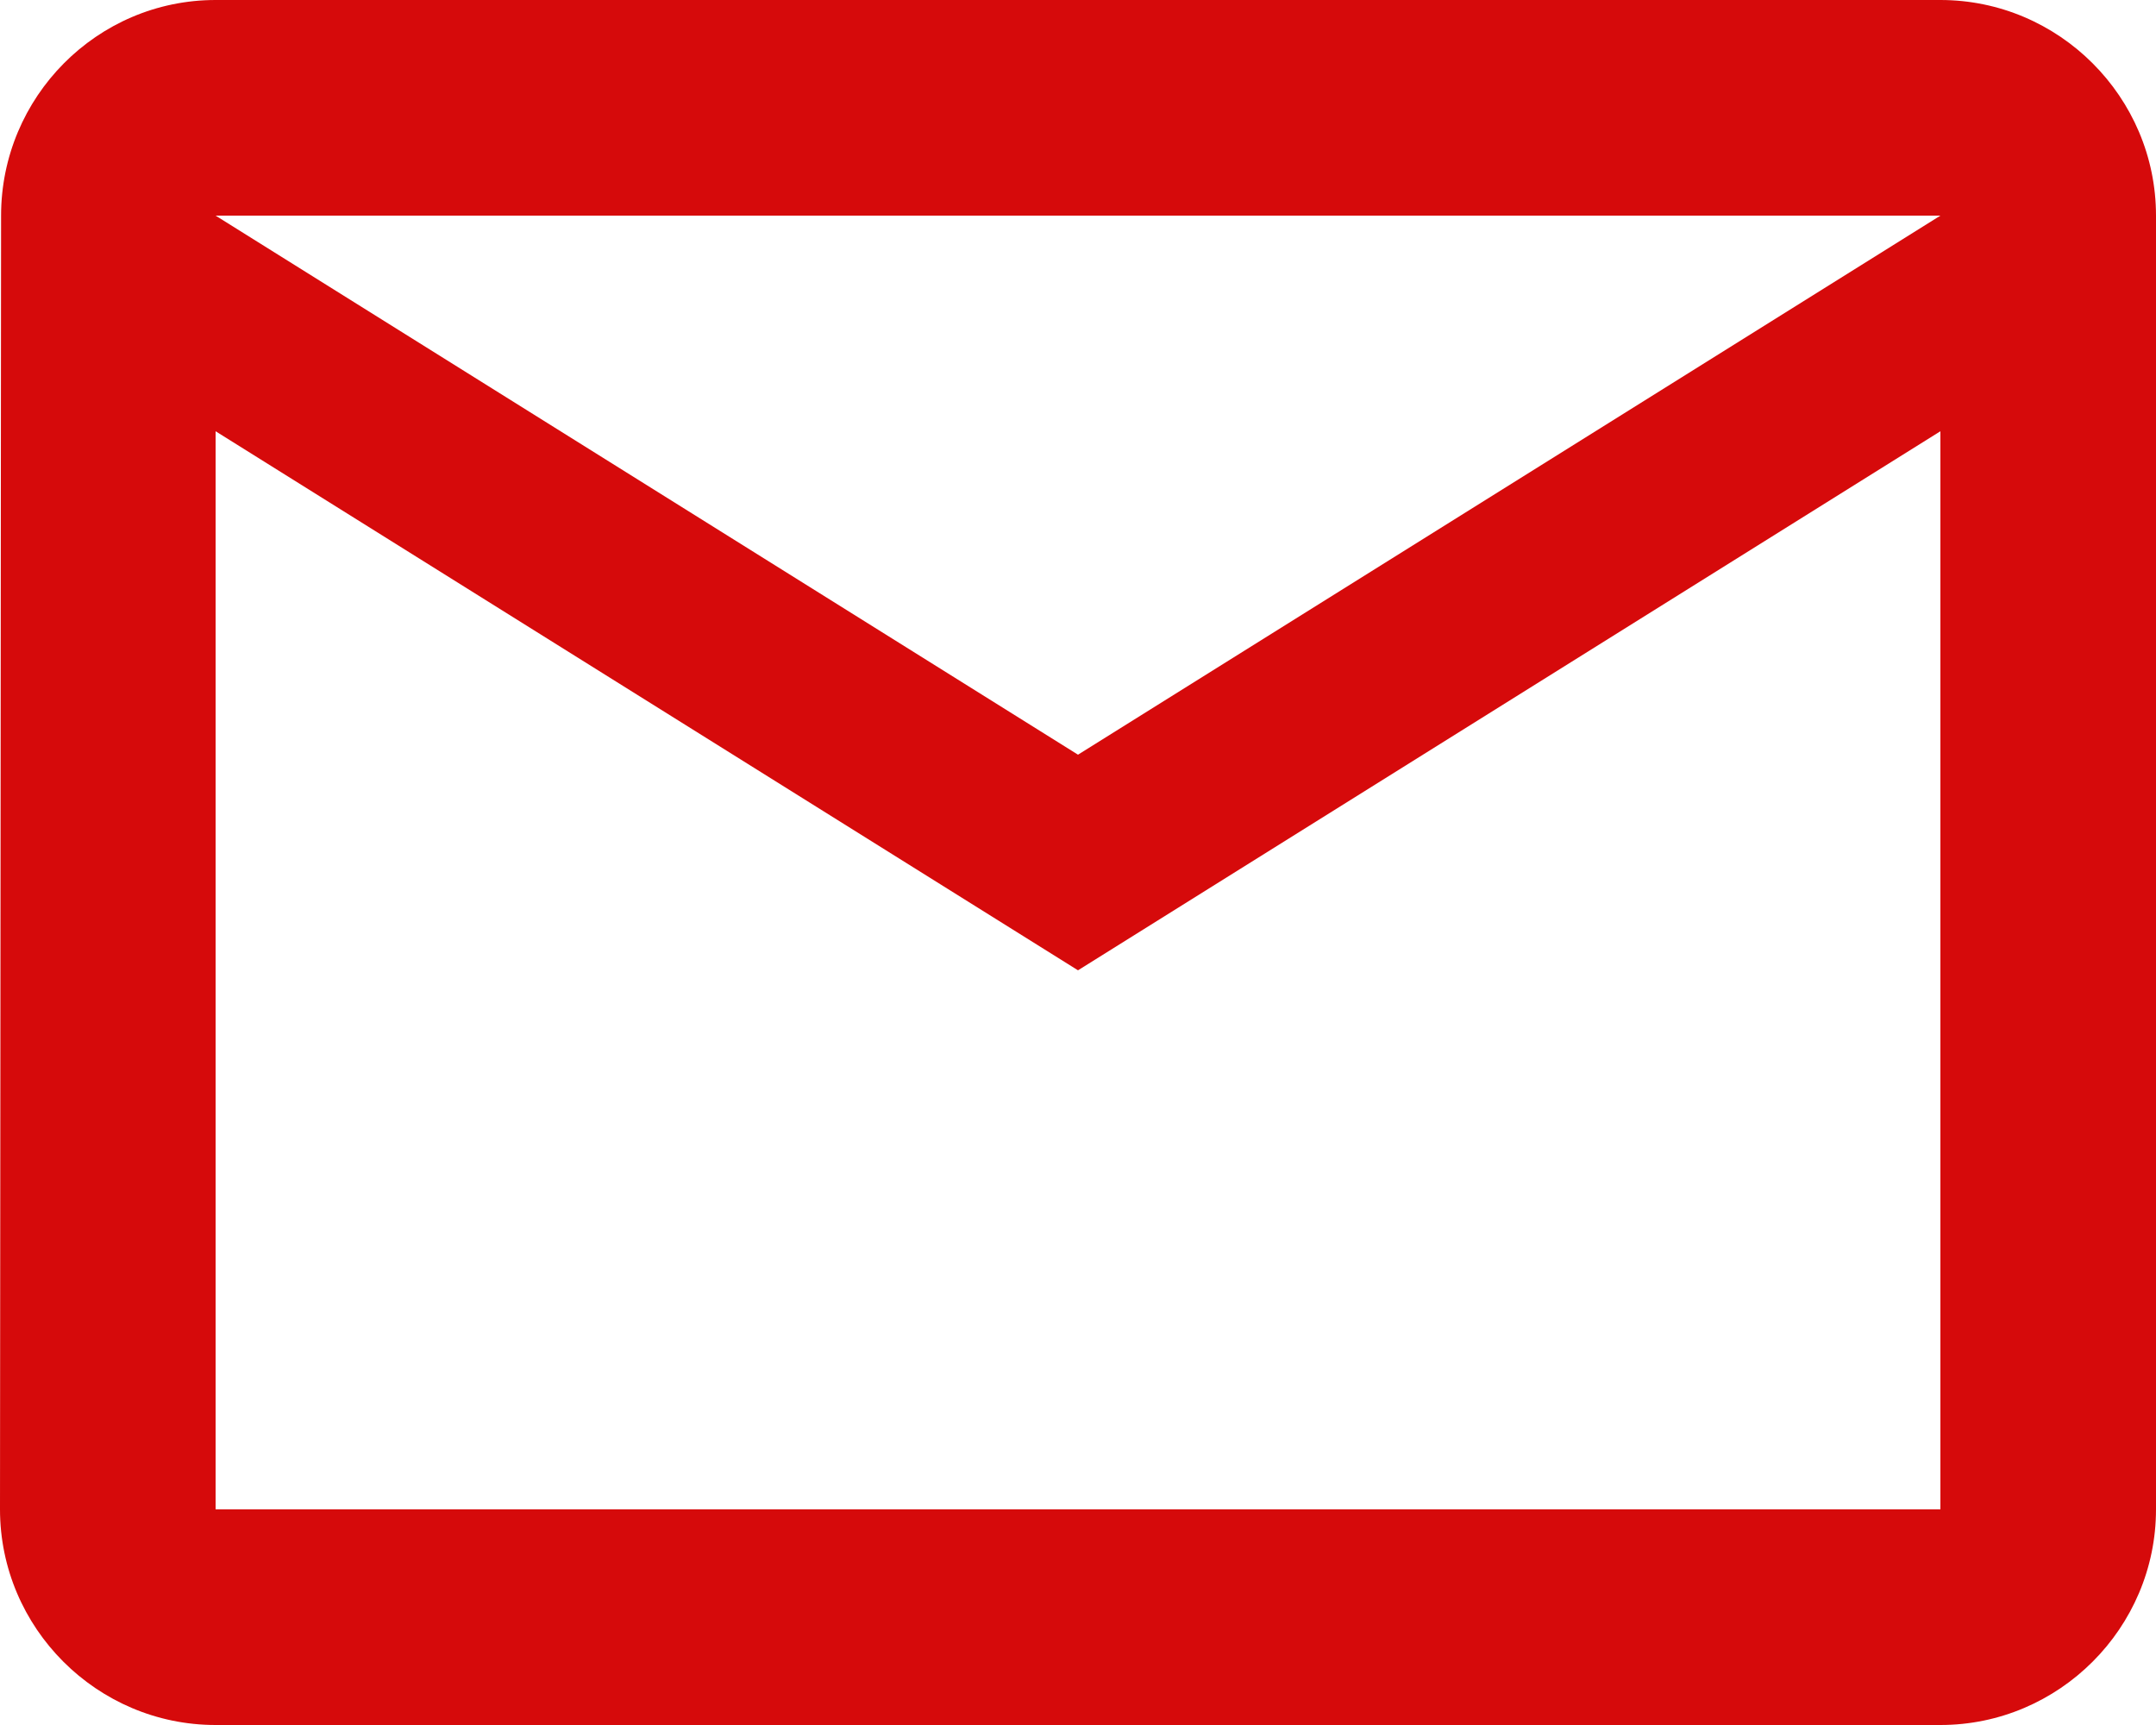 <svg xmlns="http://www.w3.org/2000/svg" width="20" height="16" fill="none" viewBox="0 0 20 16"><path fill="#D60A0B" d="M18 0H2C0.9 0 0.01 0.9 0.01 2L0 14C0 15.1 0.9 16 2 16H18C19.1 16 20 15.1 20 14V2C20 0.9 19.1 0 18 0ZM18 14H2V4L10 9L18 4V14ZM10 7L2 2H18L10 7Z"/></svg>